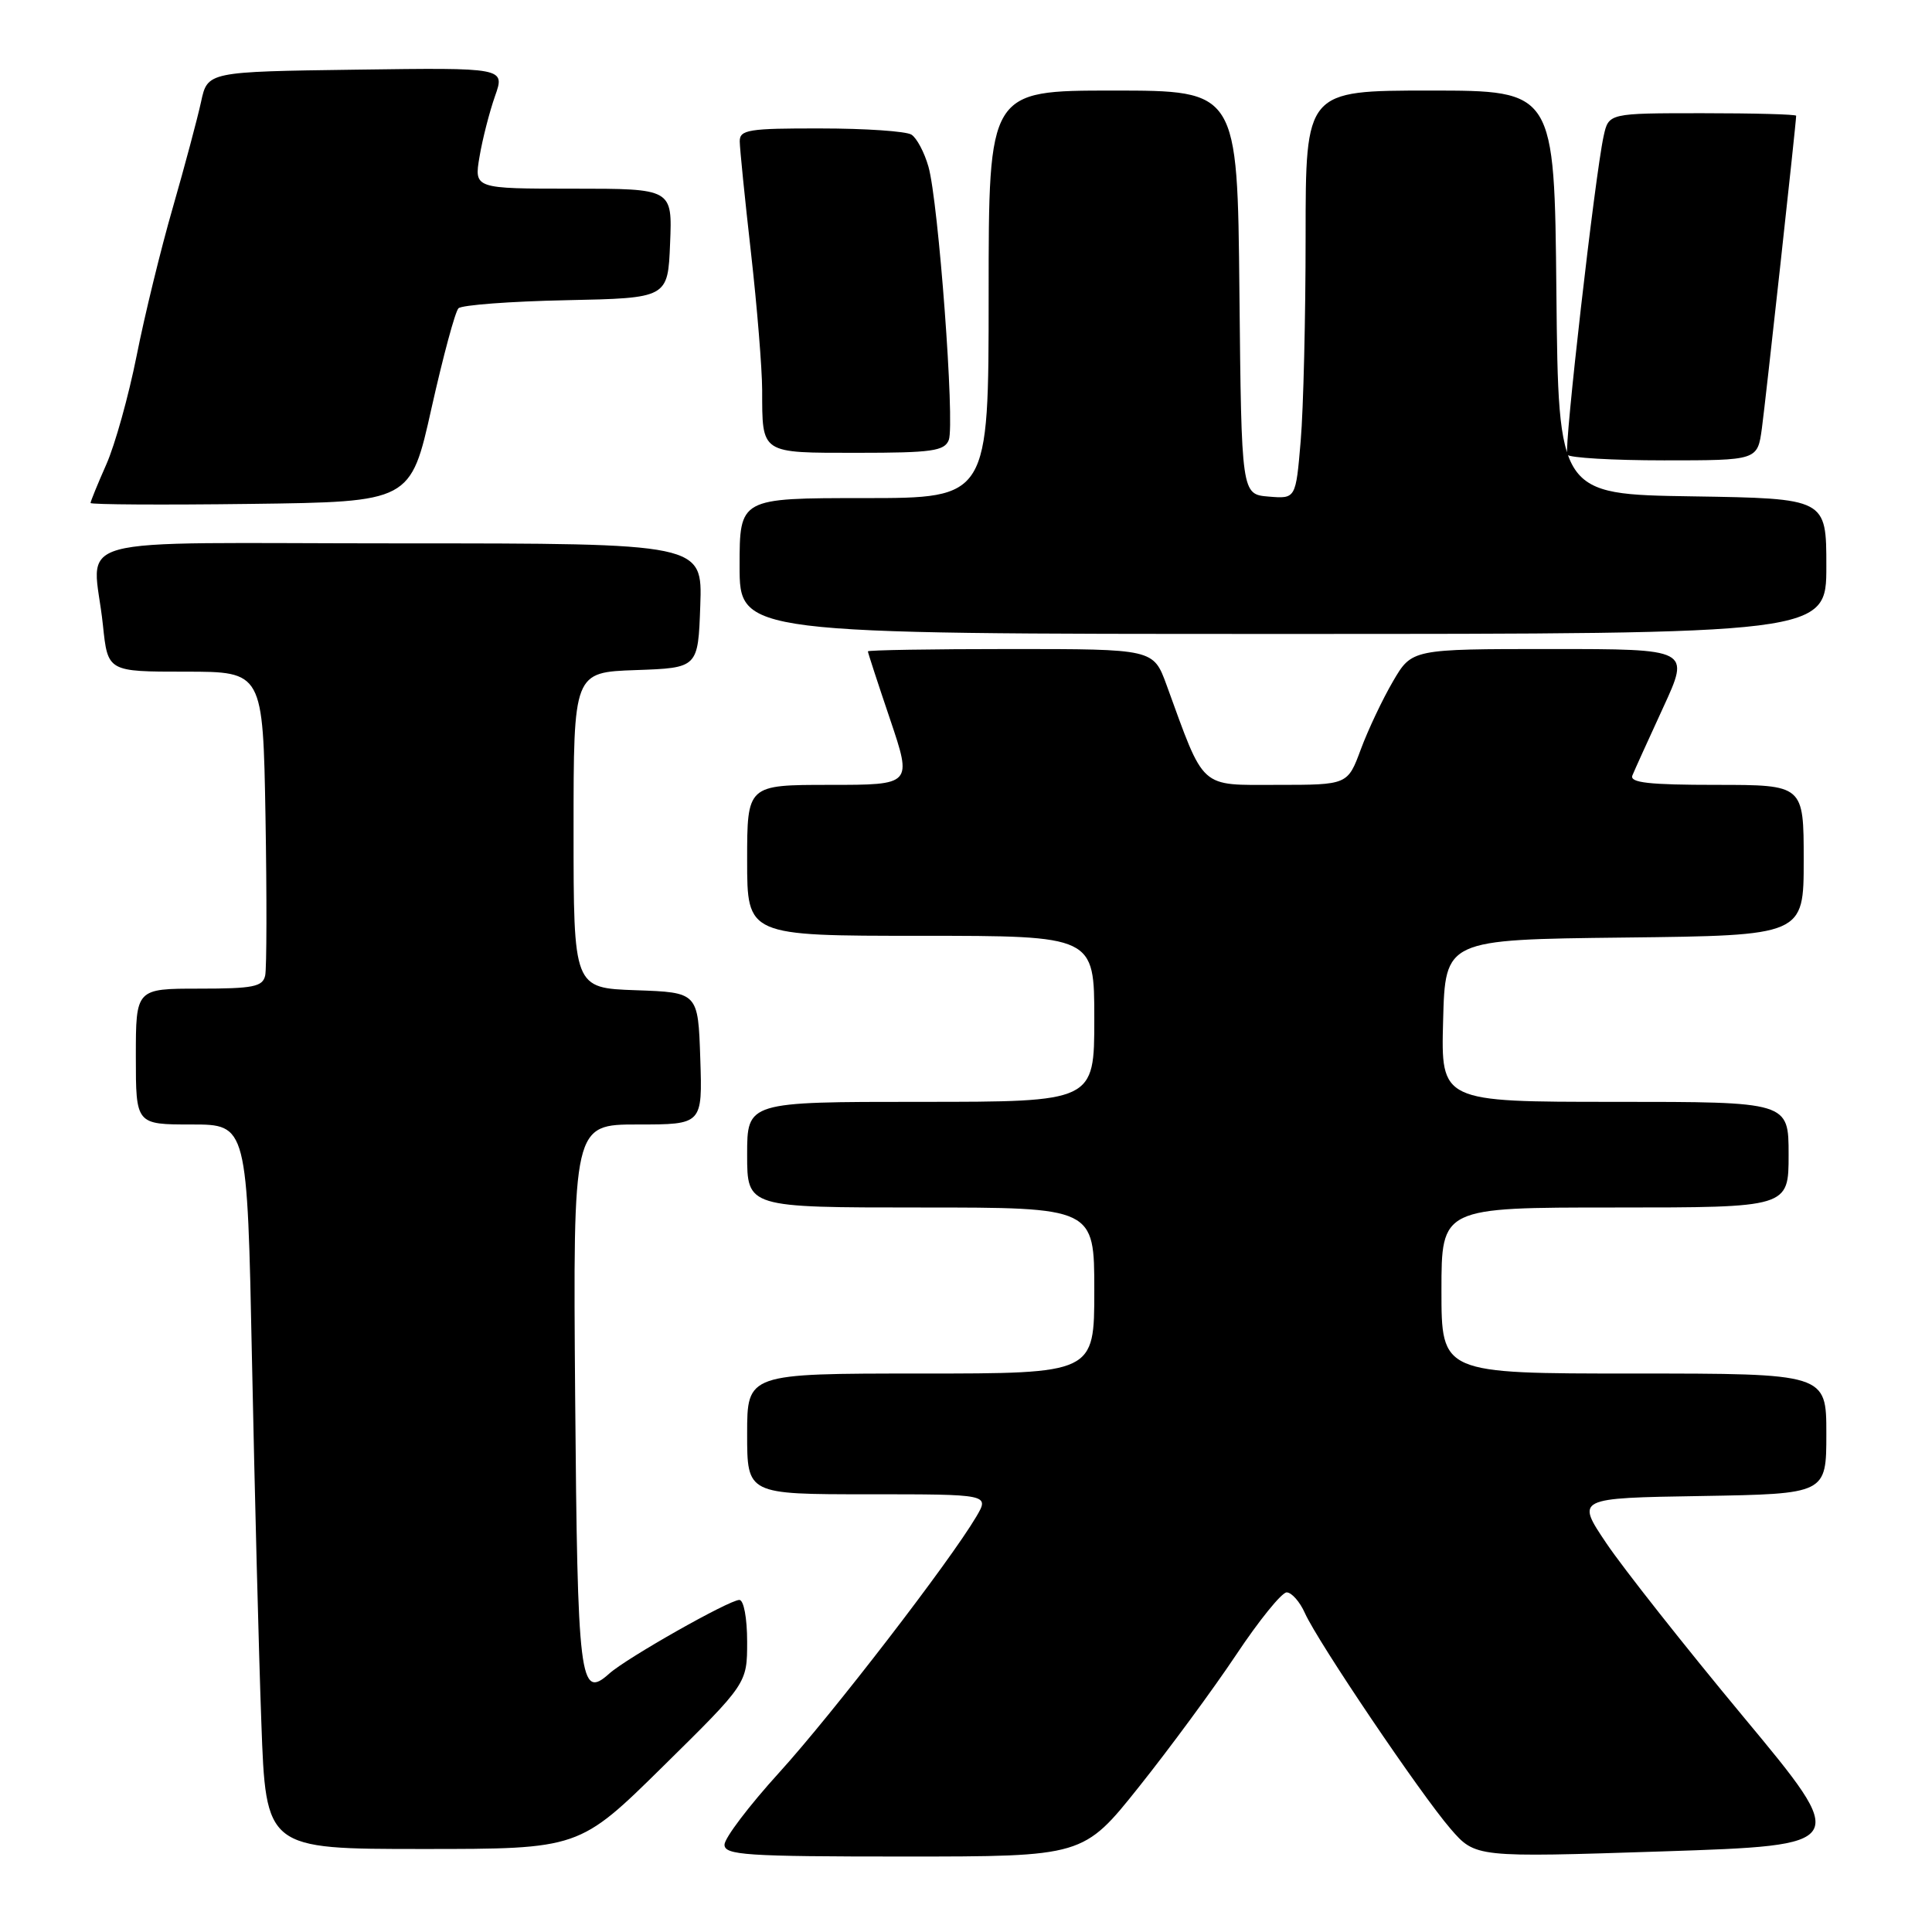 <?xml version="1.0" encoding="UTF-8" standalone="no"?>
<!DOCTYPE svg PUBLIC "-//W3C//DTD SVG 1.1//EN" "http://www.w3.org/Graphics/SVG/1.1/DTD/svg11.dtd" >
<svg xmlns="http://www.w3.org/2000/svg" xmlns:xlink="http://www.w3.org/1999/xlink" version="1.1" viewBox="0 0 256 256">
 <g >
 <path fill="currentColor"
d=" M 150.93 236.75 C 154.99 231.66 160.78 223.79 163.81 219.25 C 166.83 214.71 169.84 211.00 170.49 211.00 C 171.14 211.00 172.24 212.24 172.91 213.75 C 174.64 217.60 188.22 237.71 192.20 242.32 C 195.50 246.13 195.50 246.13 220.32 245.32 C 245.15 244.50 245.15 244.50 231.02 227.50 C 223.25 218.15 215.08 207.80 212.86 204.50 C 208.82 198.50 208.82 198.50 225.41 198.23 C 242.00 197.95 242.00 197.95 242.00 189.98 C 242.00 182.00 242.00 182.00 216.50 182.00 C 191.00 182.00 191.00 182.00 191.00 171.00 C 191.00 160.00 191.00 160.00 214.00 160.00 C 237.00 160.00 237.00 160.00 237.00 153.00 C 237.00 146.00 237.00 146.00 213.97 146.00 C 190.93 146.00 190.93 146.00 191.22 135.25 C 191.50 124.50 191.50 124.50 215.25 124.23 C 239.00 123.96 239.00 123.96 239.00 113.98 C 239.00 104.00 239.00 104.00 227.39 104.00 C 218.50 104.00 215.91 103.71 216.30 102.75 C 216.58 102.06 218.42 98.01 220.38 93.75 C 223.95 86.00 223.95 86.00 205.52 86.00 C 187.08 86.00 187.08 86.00 184.58 90.28 C 183.20 92.64 181.28 96.69 180.32 99.28 C 178.57 104.00 178.57 104.00 169.23 104.00 C 158.83 104.00 159.68 104.77 154.57 90.75 C 152.83 86.00 152.83 86.00 133.92 86.00 C 123.51 86.00 115.00 86.14 115.00 86.31 C 115.00 86.48 116.32 90.53 117.94 95.31 C 120.87 104.00 120.87 104.00 109.94 104.00 C 99.00 104.00 99.00 104.00 99.00 114.00 C 99.00 124.00 99.00 124.00 122.00 124.00 C 145.00 124.00 145.00 124.00 145.00 135.00 C 145.00 146.00 145.00 146.00 122.00 146.00 C 99.00 146.00 99.00 146.00 99.00 153.00 C 99.00 160.00 99.00 160.00 122.00 160.00 C 145.00 160.00 145.00 160.00 145.00 171.00 C 145.00 182.00 145.00 182.00 122.00 182.00 C 99.00 182.00 99.00 182.00 99.00 190.00 C 99.00 198.00 99.00 198.00 115.06 198.00 C 131.11 198.00 131.11 198.00 129.36 200.97 C 125.82 206.96 110.30 227.11 103.25 234.87 C 99.26 239.26 96.00 243.56 96.00 244.43 C 96.00 245.81 98.81 246.00 119.78 246.00 C 143.55 246.00 143.55 246.00 150.93 236.75 Z  M 87.88 234.03 C 99.00 223.07 99.00 223.07 99.00 217.53 C 99.00 214.40 98.55 212.00 97.97 212.00 C 96.62 212.00 83.02 219.70 80.73 221.76 C 76.82 225.27 76.52 222.82 76.21 184.95 C 75.93 149.00 75.93 149.00 84.50 149.00 C 93.08 149.00 93.08 149.00 92.79 140.25 C 92.50 131.50 92.50 131.50 84.25 131.21 C 76.00 130.92 76.00 130.92 76.00 110.00 C 76.00 89.08 76.00 89.08 84.25 88.79 C 92.50 88.50 92.50 88.50 92.79 80.25 C 93.08 72.00 93.08 72.00 53.04 72.00 C 7.32 72.00 12.36 70.61 13.64 82.85 C 14.28 89.00 14.28 89.00 24.56 89.00 C 34.84 89.00 34.84 89.00 35.18 108.25 C 35.36 118.84 35.34 128.29 35.14 129.25 C 34.82 130.75 33.56 131.00 26.38 131.00 C 18.00 131.00 18.00 131.00 18.00 140.00 C 18.00 149.00 18.00 149.00 25.38 149.00 C 32.76 149.00 32.76 149.00 33.39 180.25 C 33.74 197.44 34.29 219.04 34.63 228.25 C 35.23 245.00 35.23 245.00 55.99 245.00 C 76.75 245.00 76.75 245.00 87.88 234.03 Z  M 242.00 75.02 C 242.00 66.05 242.00 66.05 224.25 65.77 C 206.50 65.50 206.50 65.50 206.23 38.75 C 205.97 12.00 205.97 12.00 189.48 12.00 C 173.00 12.00 173.00 12.00 173.00 31.35 C 173.00 41.99 172.71 54.16 172.35 58.40 C 171.70 66.10 171.70 66.10 168.10 65.80 C 164.50 65.50 164.50 65.50 164.23 38.75 C 163.97 12.00 163.97 12.00 147.48 12.00 C 131.00 12.00 131.00 12.00 131.00 39.00 C 131.00 66.00 131.00 66.00 114.50 66.00 C 98.00 66.00 98.00 66.00 98.00 75.00 C 98.00 84.00 98.00 84.00 170.00 84.00 C 242.00 84.00 242.00 84.00 242.00 75.02 Z  M 57.18 54.07 C 58.71 47.24 60.31 41.29 60.75 40.85 C 61.18 40.42 67.61 39.93 75.02 39.78 C 88.50 39.50 88.50 39.50 88.79 32.25 C 89.09 25.00 89.09 25.00 75.96 25.00 C 62.82 25.00 62.82 25.00 63.54 20.76 C 63.93 18.43 64.86 14.82 65.59 12.74 C 66.93 8.96 66.93 8.96 47.21 9.23 C 27.50 9.50 27.50 9.50 26.64 13.50 C 26.16 15.70 24.48 22.00 22.90 27.50 C 21.31 33.00 19.15 41.85 18.10 47.16 C 17.04 52.47 15.24 58.94 14.09 61.53 C 12.94 64.13 12.00 66.43 12.00 66.65 C 12.00 66.86 21.54 66.92 33.20 66.77 C 54.41 66.50 54.41 66.50 57.18 54.07 Z  M 233.46 56.75 C 233.96 53.05 238.00 16.25 238.00 15.34 C 238.00 15.15 232.41 15.00 225.58 15.00 C 213.16 15.00 213.16 15.00 212.49 18.03 C 211.34 23.29 207.21 59.46 207.67 60.25 C 207.92 60.66 213.69 61.00 220.50 61.00 C 232.88 61.00 232.88 61.00 233.46 56.75 Z  M 125.72 58.30 C 126.54 56.15 124.35 26.69 123.02 22.07 C 122.48 20.18 121.47 18.28 120.77 17.84 C 120.07 17.39 114.66 17.02 108.75 17.02 C 99.17 17.00 98.00 17.19 98.02 18.75 C 98.03 19.71 98.70 26.35 99.51 33.50 C 100.32 40.65 100.98 48.83 100.99 51.67 C 101.01 60.21 100.69 60.00 113.64 60.00 C 123.48 60.00 125.15 59.76 125.72 58.30 Z "/>
</g>
</svg>